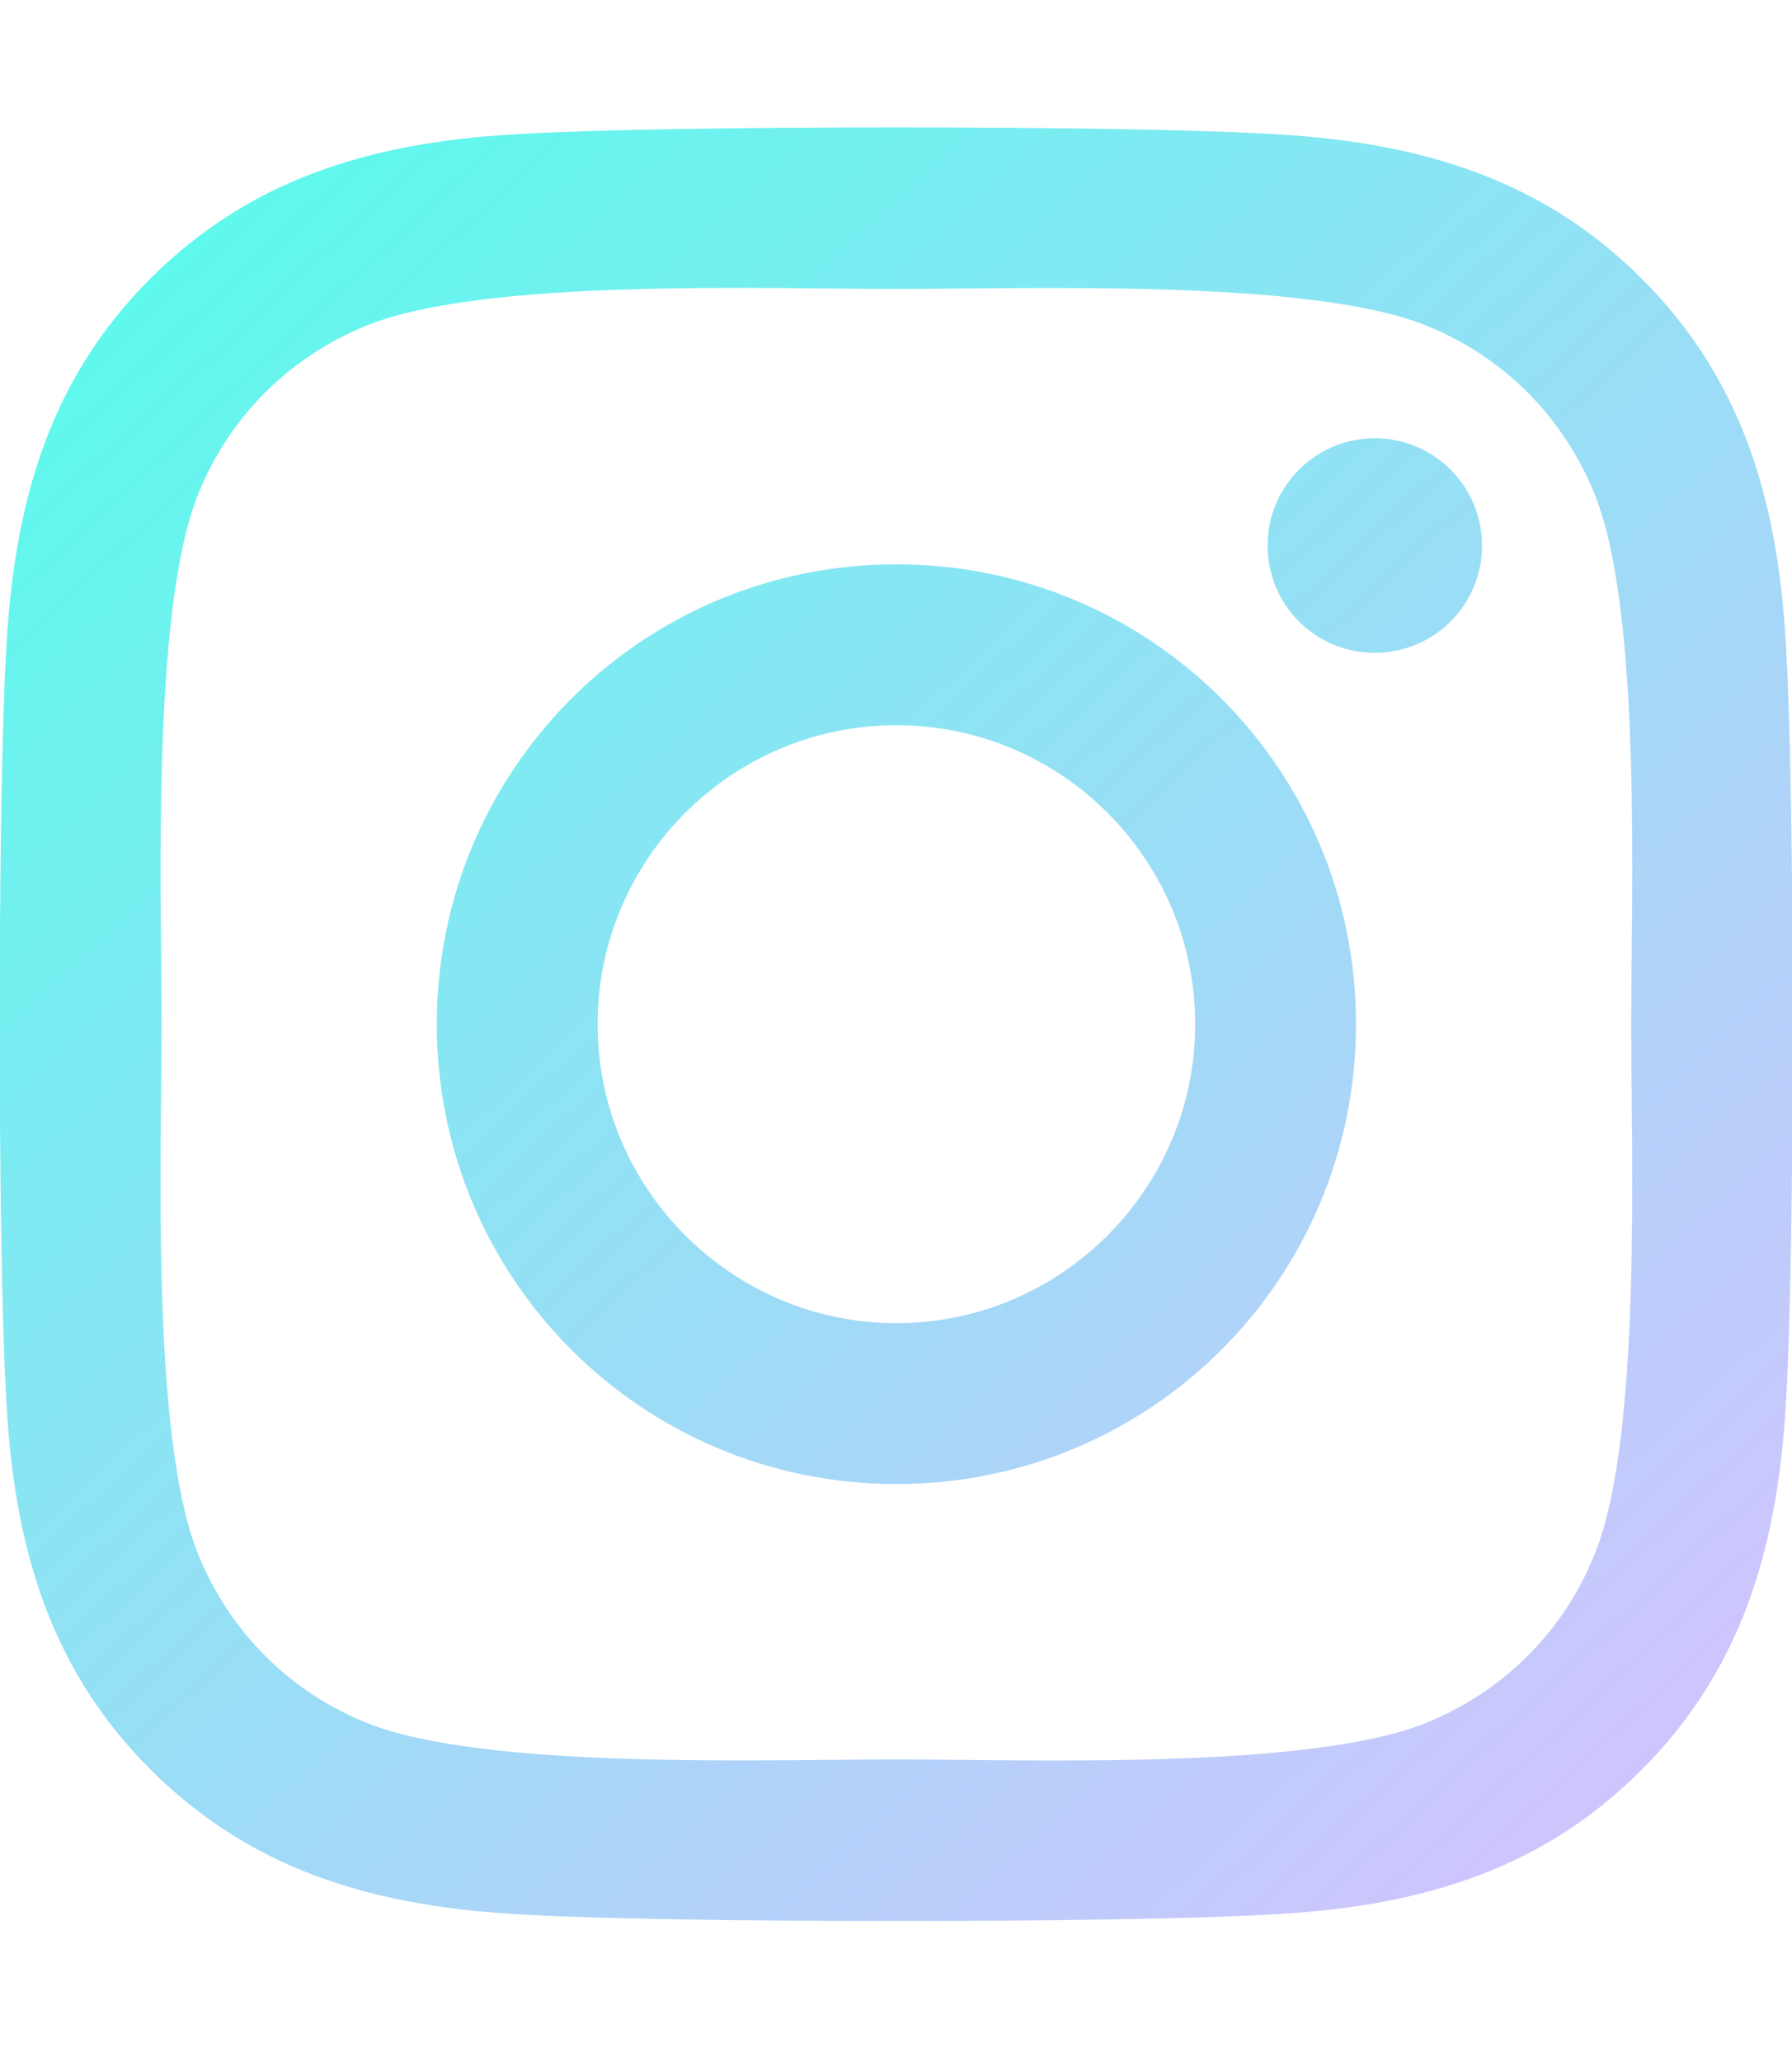 <svg width="100" height="115" viewBox="0 0 100 115" fill="none" xmlns="http://www.w3.org/2000/svg">
<g clip-path="url(#clip0)">
<path d="M50.022 31.473C35.826 31.473 24.375 42.924 24.375 57.12C24.375 71.317 35.826 82.768 50.022 82.768C64.219 82.768 75.67 71.317 75.67 57.12C75.67 42.924 64.219 31.473 50.022 31.473ZM50.022 73.795C40.848 73.795 33.348 66.317 33.348 57.12C33.348 47.924 40.826 40.446 50.022 40.446C59.219 40.446 66.696 47.924 66.696 57.12C66.696 66.317 59.196 73.795 50.022 73.795ZM82.701 30.424C82.701 33.75 80.022 36.406 76.719 36.406C73.393 36.406 70.737 33.728 70.737 30.424C70.737 27.12 73.415 24.442 76.719 24.442C80.022 24.442 82.701 27.12 82.701 30.424ZM99.688 36.495C99.308 28.482 97.478 21.384 91.607 15.536C85.759 9.687 78.661 7.857 70.647 7.455C62.388 6.987 37.634 6.987 29.375 7.455C21.384 7.835 14.286 9.665 8.415 15.513C2.545 21.362 0.737 28.46 0.335 36.473C-0.134 44.732 -0.134 69.487 0.335 77.746C0.714 85.759 2.545 92.857 8.415 98.705C14.286 104.554 21.362 106.384 29.375 106.786C37.634 107.254 62.388 107.254 70.647 106.786C78.661 106.406 85.759 104.576 91.607 98.705C97.455 92.857 99.286 85.759 99.688 77.746C100.156 69.487 100.156 44.755 99.688 36.495ZM89.018 86.607C87.277 90.982 83.906 94.353 79.509 96.116C72.924 98.728 57.299 98.125 50.022 98.125C42.745 98.125 27.098 98.705 20.536 96.116C16.161 94.375 12.79 91.004 11.027 86.607C8.415 80.022 9.018 64.397 9.018 57.12C9.018 49.844 8.438 34.196 11.027 27.634C12.768 23.259 16.138 19.888 20.536 18.125C27.12 15.513 42.745 16.116 50.022 16.116C57.299 16.116 72.946 15.536 79.509 18.125C83.884 19.866 87.254 23.237 89.018 27.634C91.629 34.219 91.027 49.844 91.027 57.12C91.027 64.397 91.629 80.045 89.018 86.607Z" fill="url(#paint0_linear)"/>
</g>
<defs>
<linearGradient id="paint0_linear" x1="7" y1="7" x2="100" y2="107" gradientUnits="userSpaceOnUse">
<stop stop-color="#58FCEC"/>
<stop offset="1" stop-color="#DABFFF"/>
</linearGradient>
<clipPath id="clip0">
<rect width="100" height="114.286" fill="white"/>
</clipPath>
</defs>
</svg>
